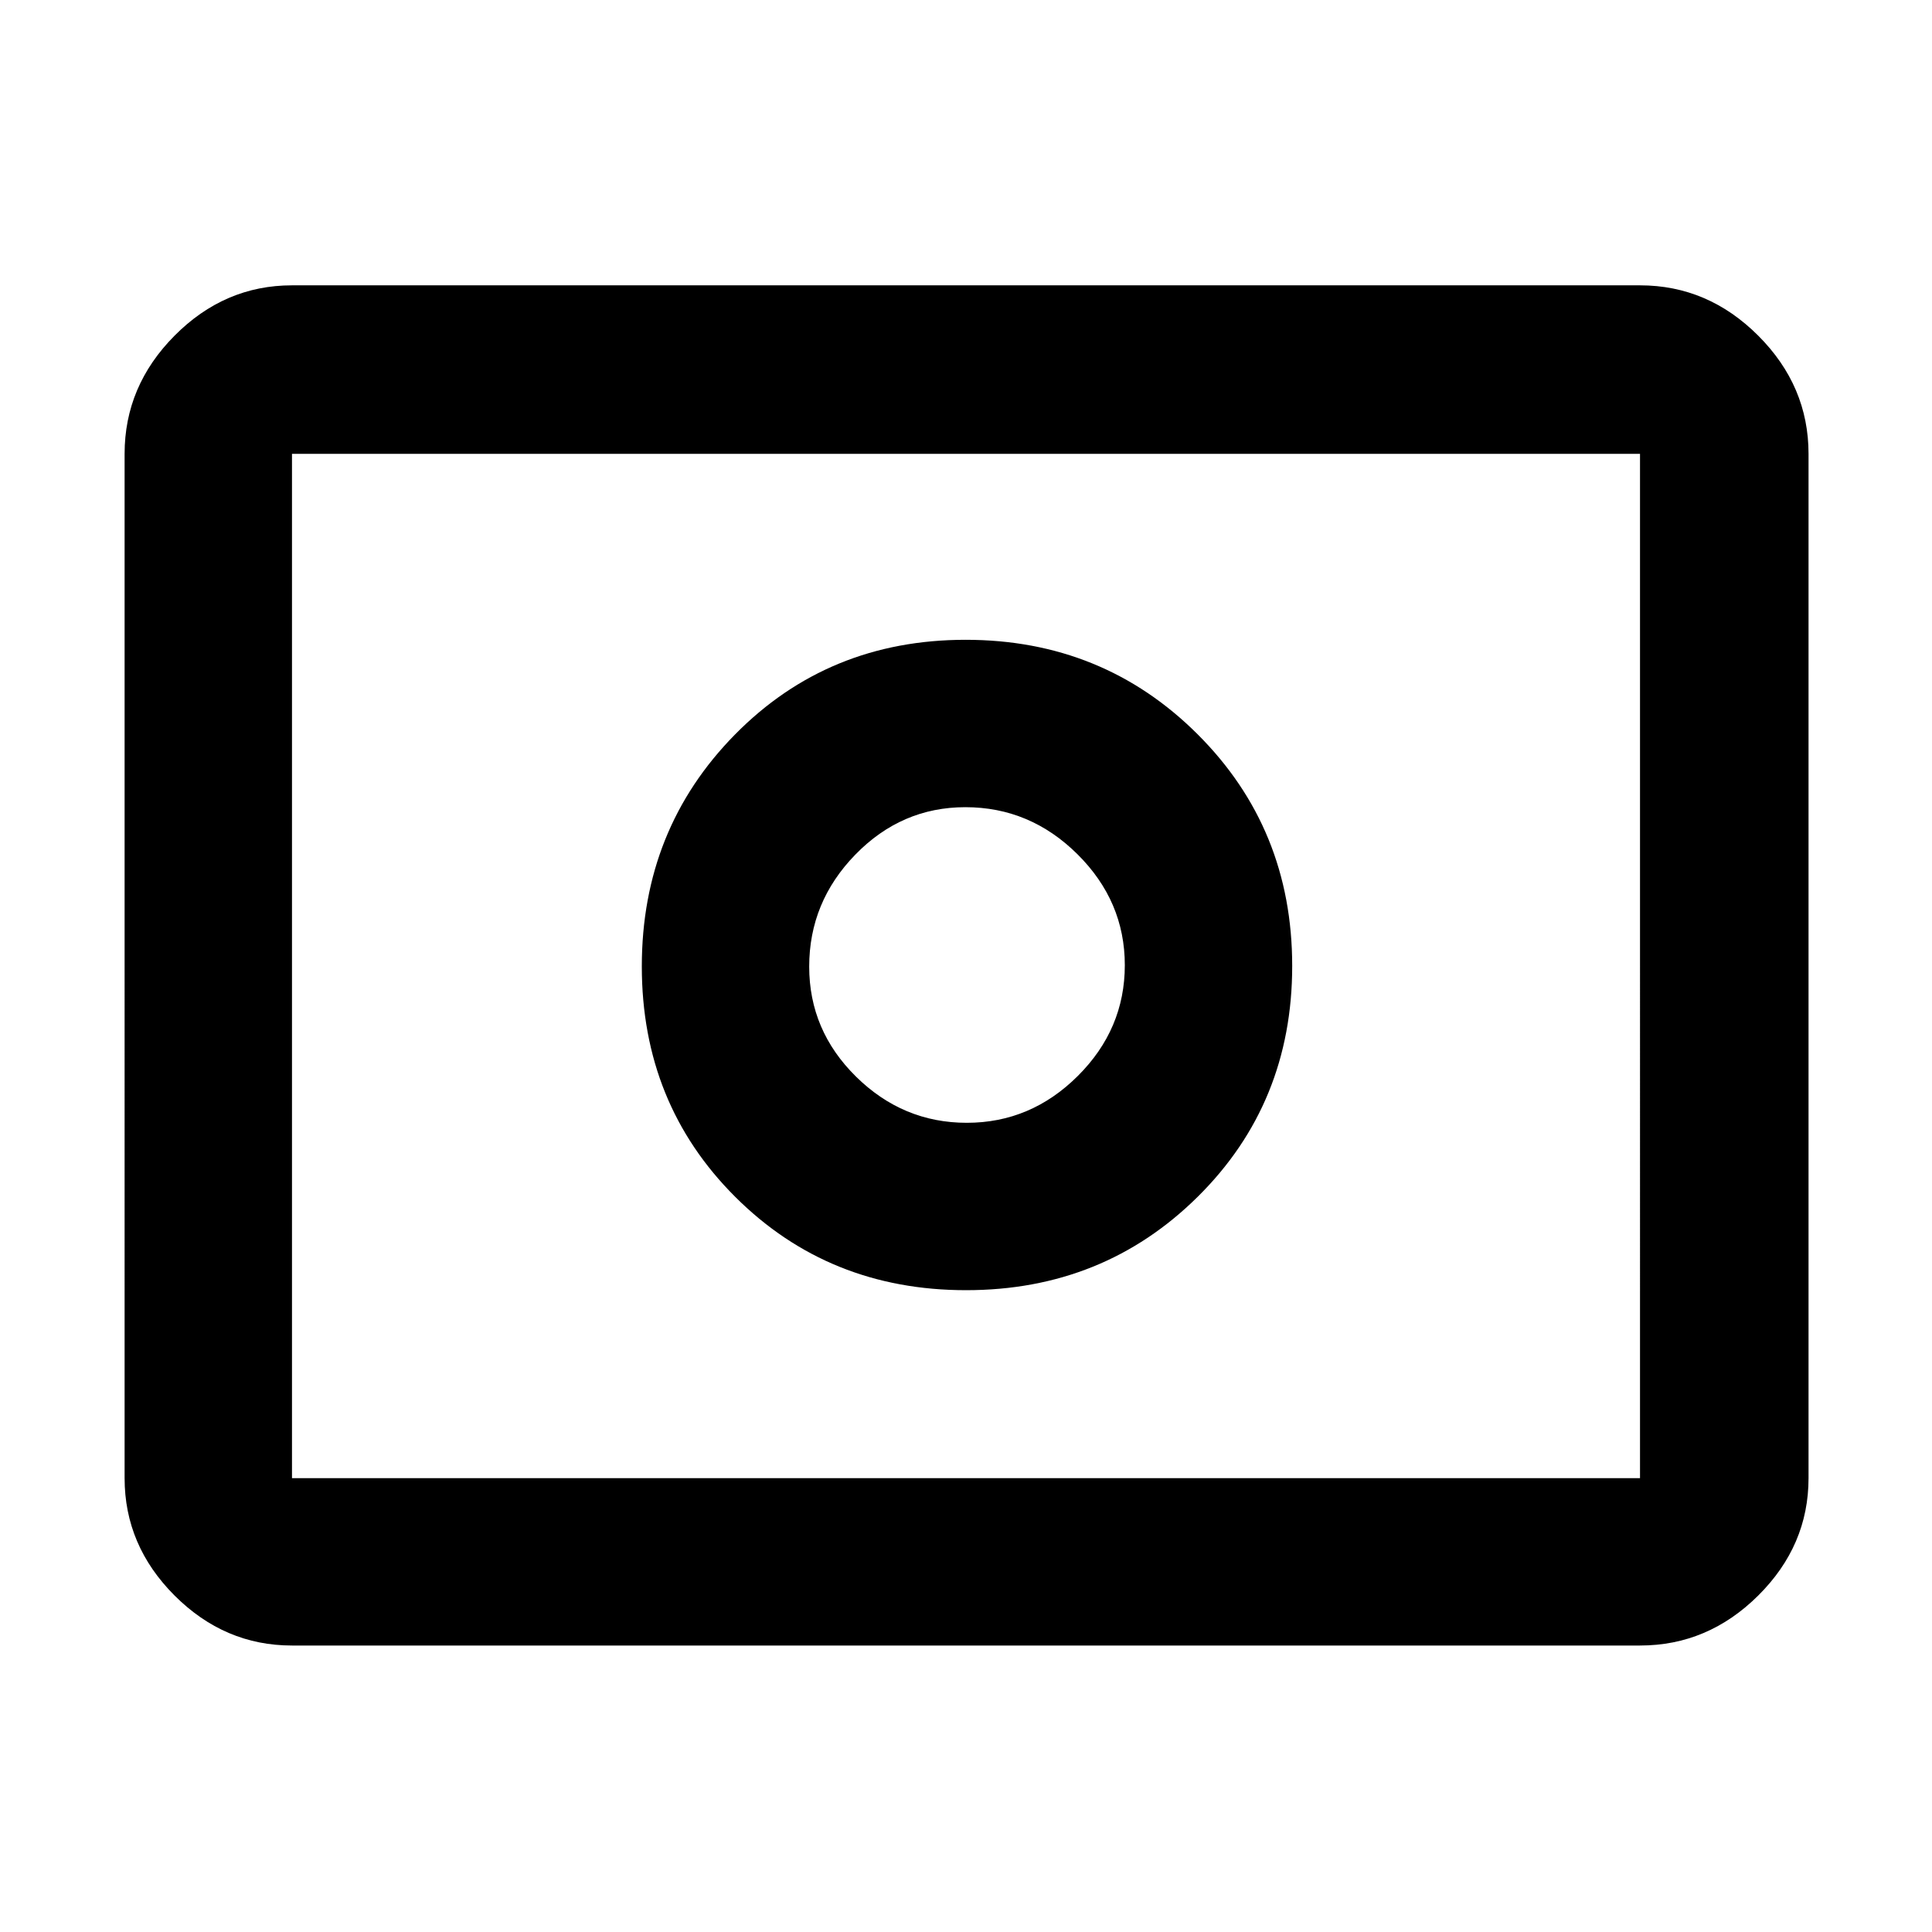 <svg xmlns="http://www.w3.org/2000/svg" height="48" viewBox="0 96 960 960" width="48"><path d="M480.41 653.913q-31.787 0-55.055-22.941-23.268-22.94-23.268-54.662 0-32.121 22.941-55.672 22.94-23.551 54.662-23.551 32.121 0 55.672 23.358 23.551 23.359 23.551 55.145 0 31.787-23.358 55.055-23.359 23.268-55.145 23.268Zm-.37 83.174q68.221 0 115.134-46.453 46.913-46.454 46.913-114.674 0-68.221-47.033-115.134T479.8 413.913q-68.22 0-114.554 47.033-46.333 47.033-46.333 115.254 0 68.22 46.453 114.554 46.454 46.333 114.674 46.333ZM145.087 913.652q-33.501 0-58.338-24.836-24.836-24.837-24.836-58.338V321.522q0-33.734 24.836-58.737 24.837-25.003 58.338-25.003h669.826q33.734 0 58.737 25.003 25.002 25.003 25.002 58.737v508.956q0 33.501-25.002 58.338-25.003 24.836-58.737 24.836H145.087Zm0-83.174h669.826V321.522H145.087v508.956Zm0 0V321.522v508.956Z"/></svg>